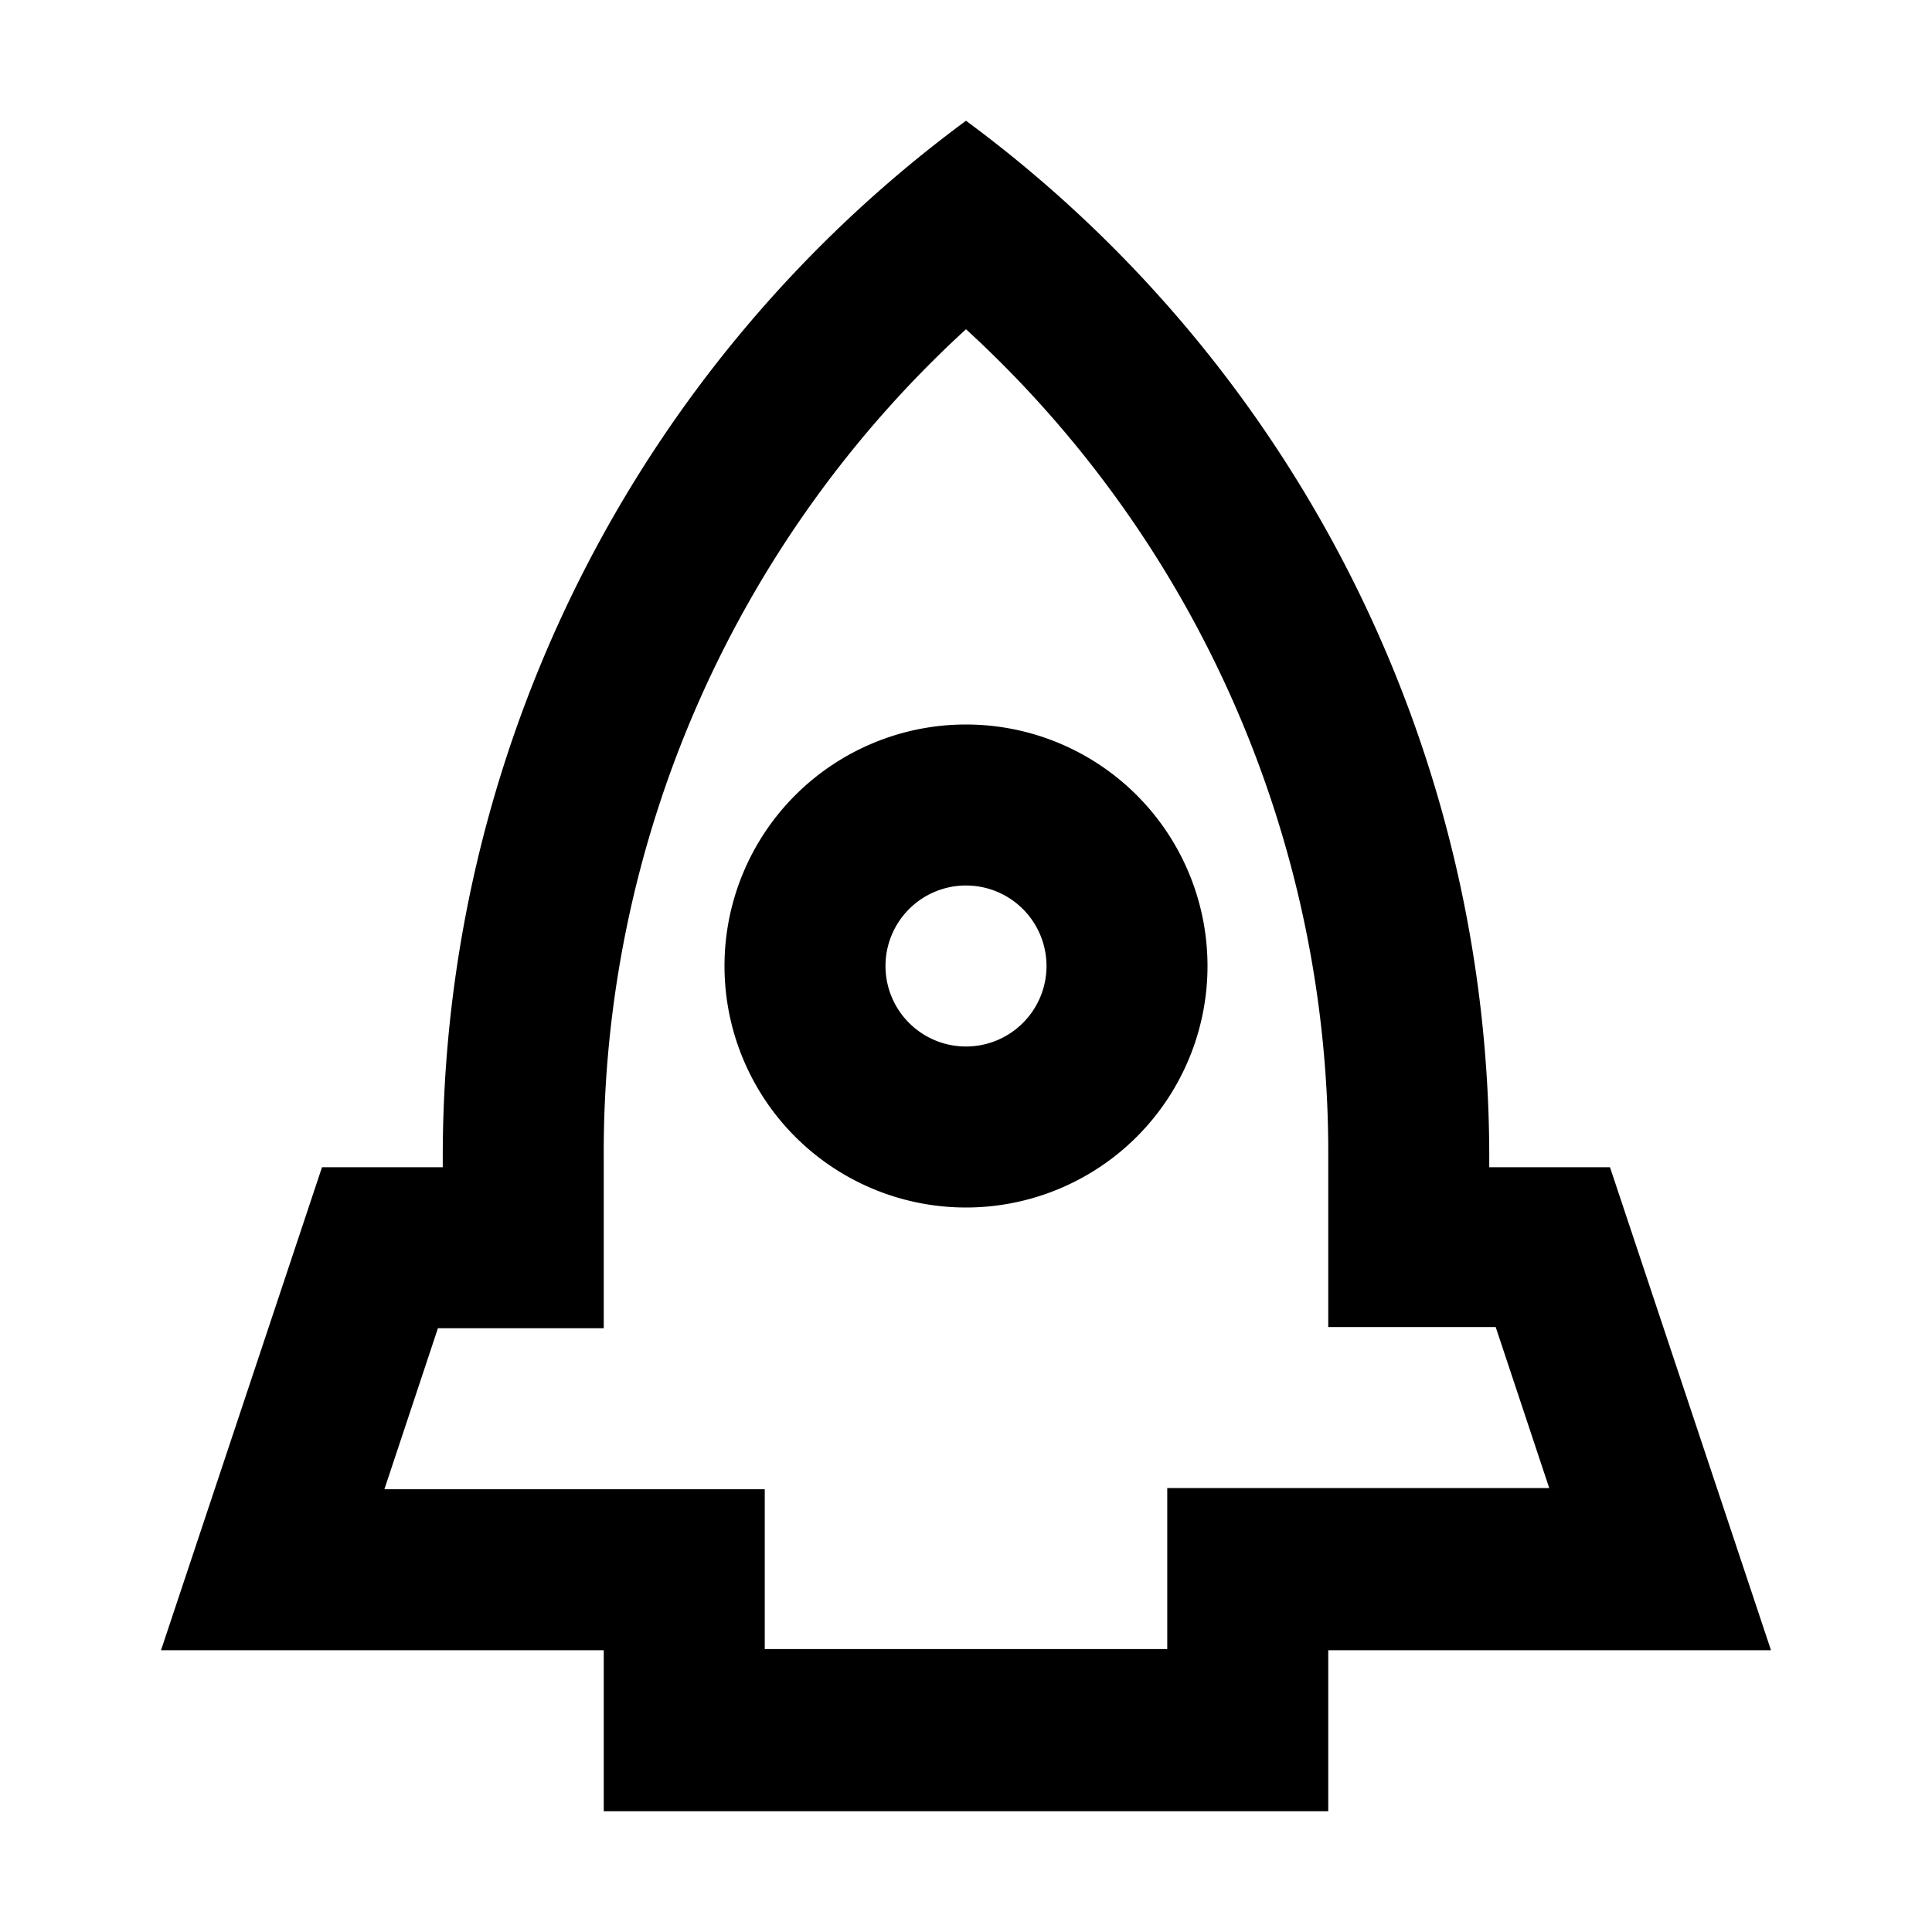 <svg xmlns="http://www.w3.org/2000/svg" viewBox="0 0 48 48"><rect width="48" height="48" style="fill:none"/><path d="M24,22a2,2,0,1,1-2,2,2,2,0,0,1,2-2m0-4a6,6,0,1,0,6,6,6,6,0,0,0-6-6Zm0-9.82a27.73,27.73,0,0,1,9,20.56c0,.07,0,.15,0,.23l0,4h4.16l1.33,4H29v4H19V37H9.55l1.33-4H15l0-4c0-.08,0-.16,0-.22A27.73,27.73,0,0,1,24,8.18M24,3A32,32,0,0,0,11,28.75c0,.08,0,.17,0,.25H8L4,41H15v4H33V41H44L40,29H37c0-.08,0-.17,0-.25A32,32,0,0,0,24,3Z"/></svg>